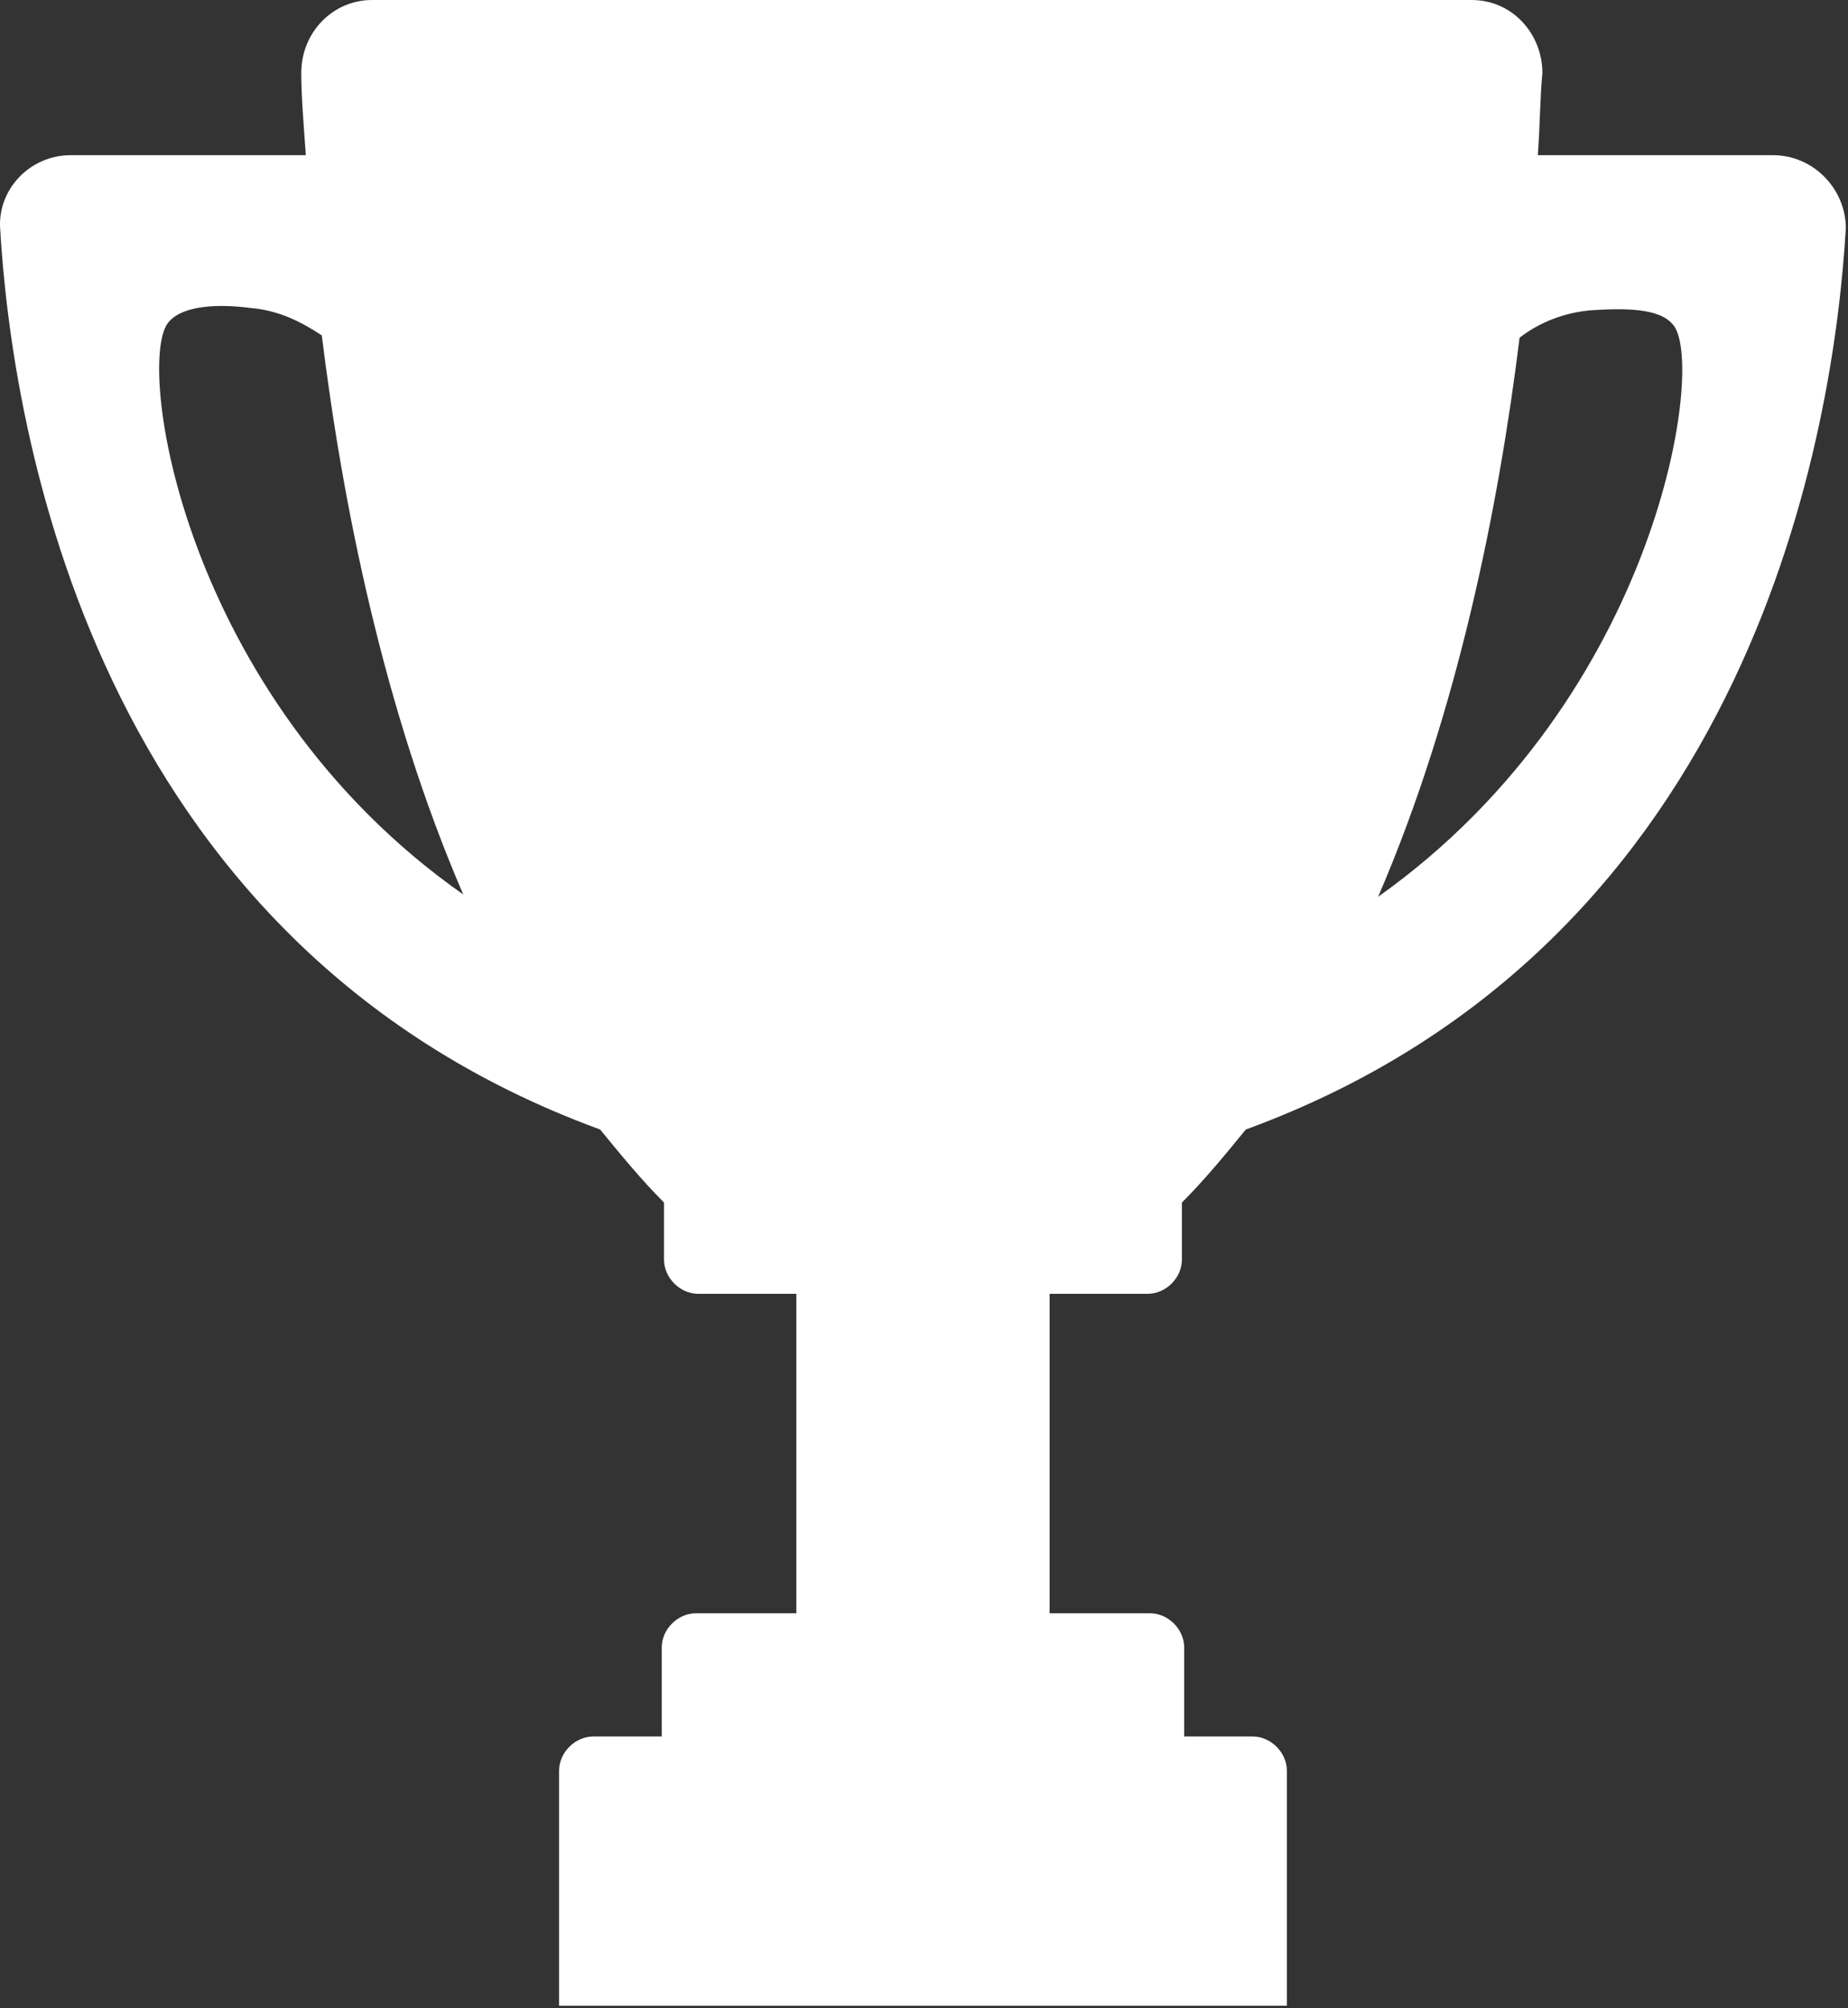 <svg width="81" height="88" viewBox="0 0 81 88" fill="none" xmlns="http://www.w3.org/2000/svg">
<rect x="0" y="0" width="81" height="88" fill="#333333" stroke="none"/>
<path d="M77.705 6.8H67.405C67.505 5.4 67.505 4.2 67.605 3.2C67.605 1.5 66.305 0 64.505 0H16.305C14.605 0 13.205 1.4 13.205 3.2C13.205 4.2 13.305 5.4 13.405 6.8H3.105C1.305 6.8 -0.095 8.3 0.005 10C0.505 18.5 3.905 41.3 26.305 49.5C27.205 50.6 28.105 51.7 29.105 52.7V55.2C29.105 56 29.805 56.7 30.605 56.7H34.905V70.7H30.505C29.705 70.7 29.005 71.4 29.005 72.2V76.1H26.005C25.205 76.1 24.505 76.8 24.505 77.6V87.9H56.405V77.6C56.405 76.8 55.705 76.1 54.905 76.1H51.905V72.2C51.905 71.4 51.205 70.7 50.405 70.7H46.005V56.7H50.305C51.105 56.7 51.805 56 51.805 55.2V52.7C52.805 51.7 53.705 50.6 54.605 49.5C77.005 41.3 80.405 18.5 80.905 10C80.905 8.3 79.505 6.8 77.705 6.8ZM7.405 14.1C8.005 13.4 9.505 13.3 11.005 13.5C12.205 13.6 13.205 14.1 14.105 14.7C15.005 22 16.805 31.1 20.305 39.2C7.905 30.5 5.905 15.7 7.405 14.1ZM60.405 39.3C63.905 31.2 65.705 22.1 66.605 14.8C67.505 14.1 68.605 13.7 69.705 13.6C71.205 13.5 72.705 13.5 73.305 14.2C74.805 15.7 72.805 30.5 60.405 39.3Z" fill="white"/>
</svg>
